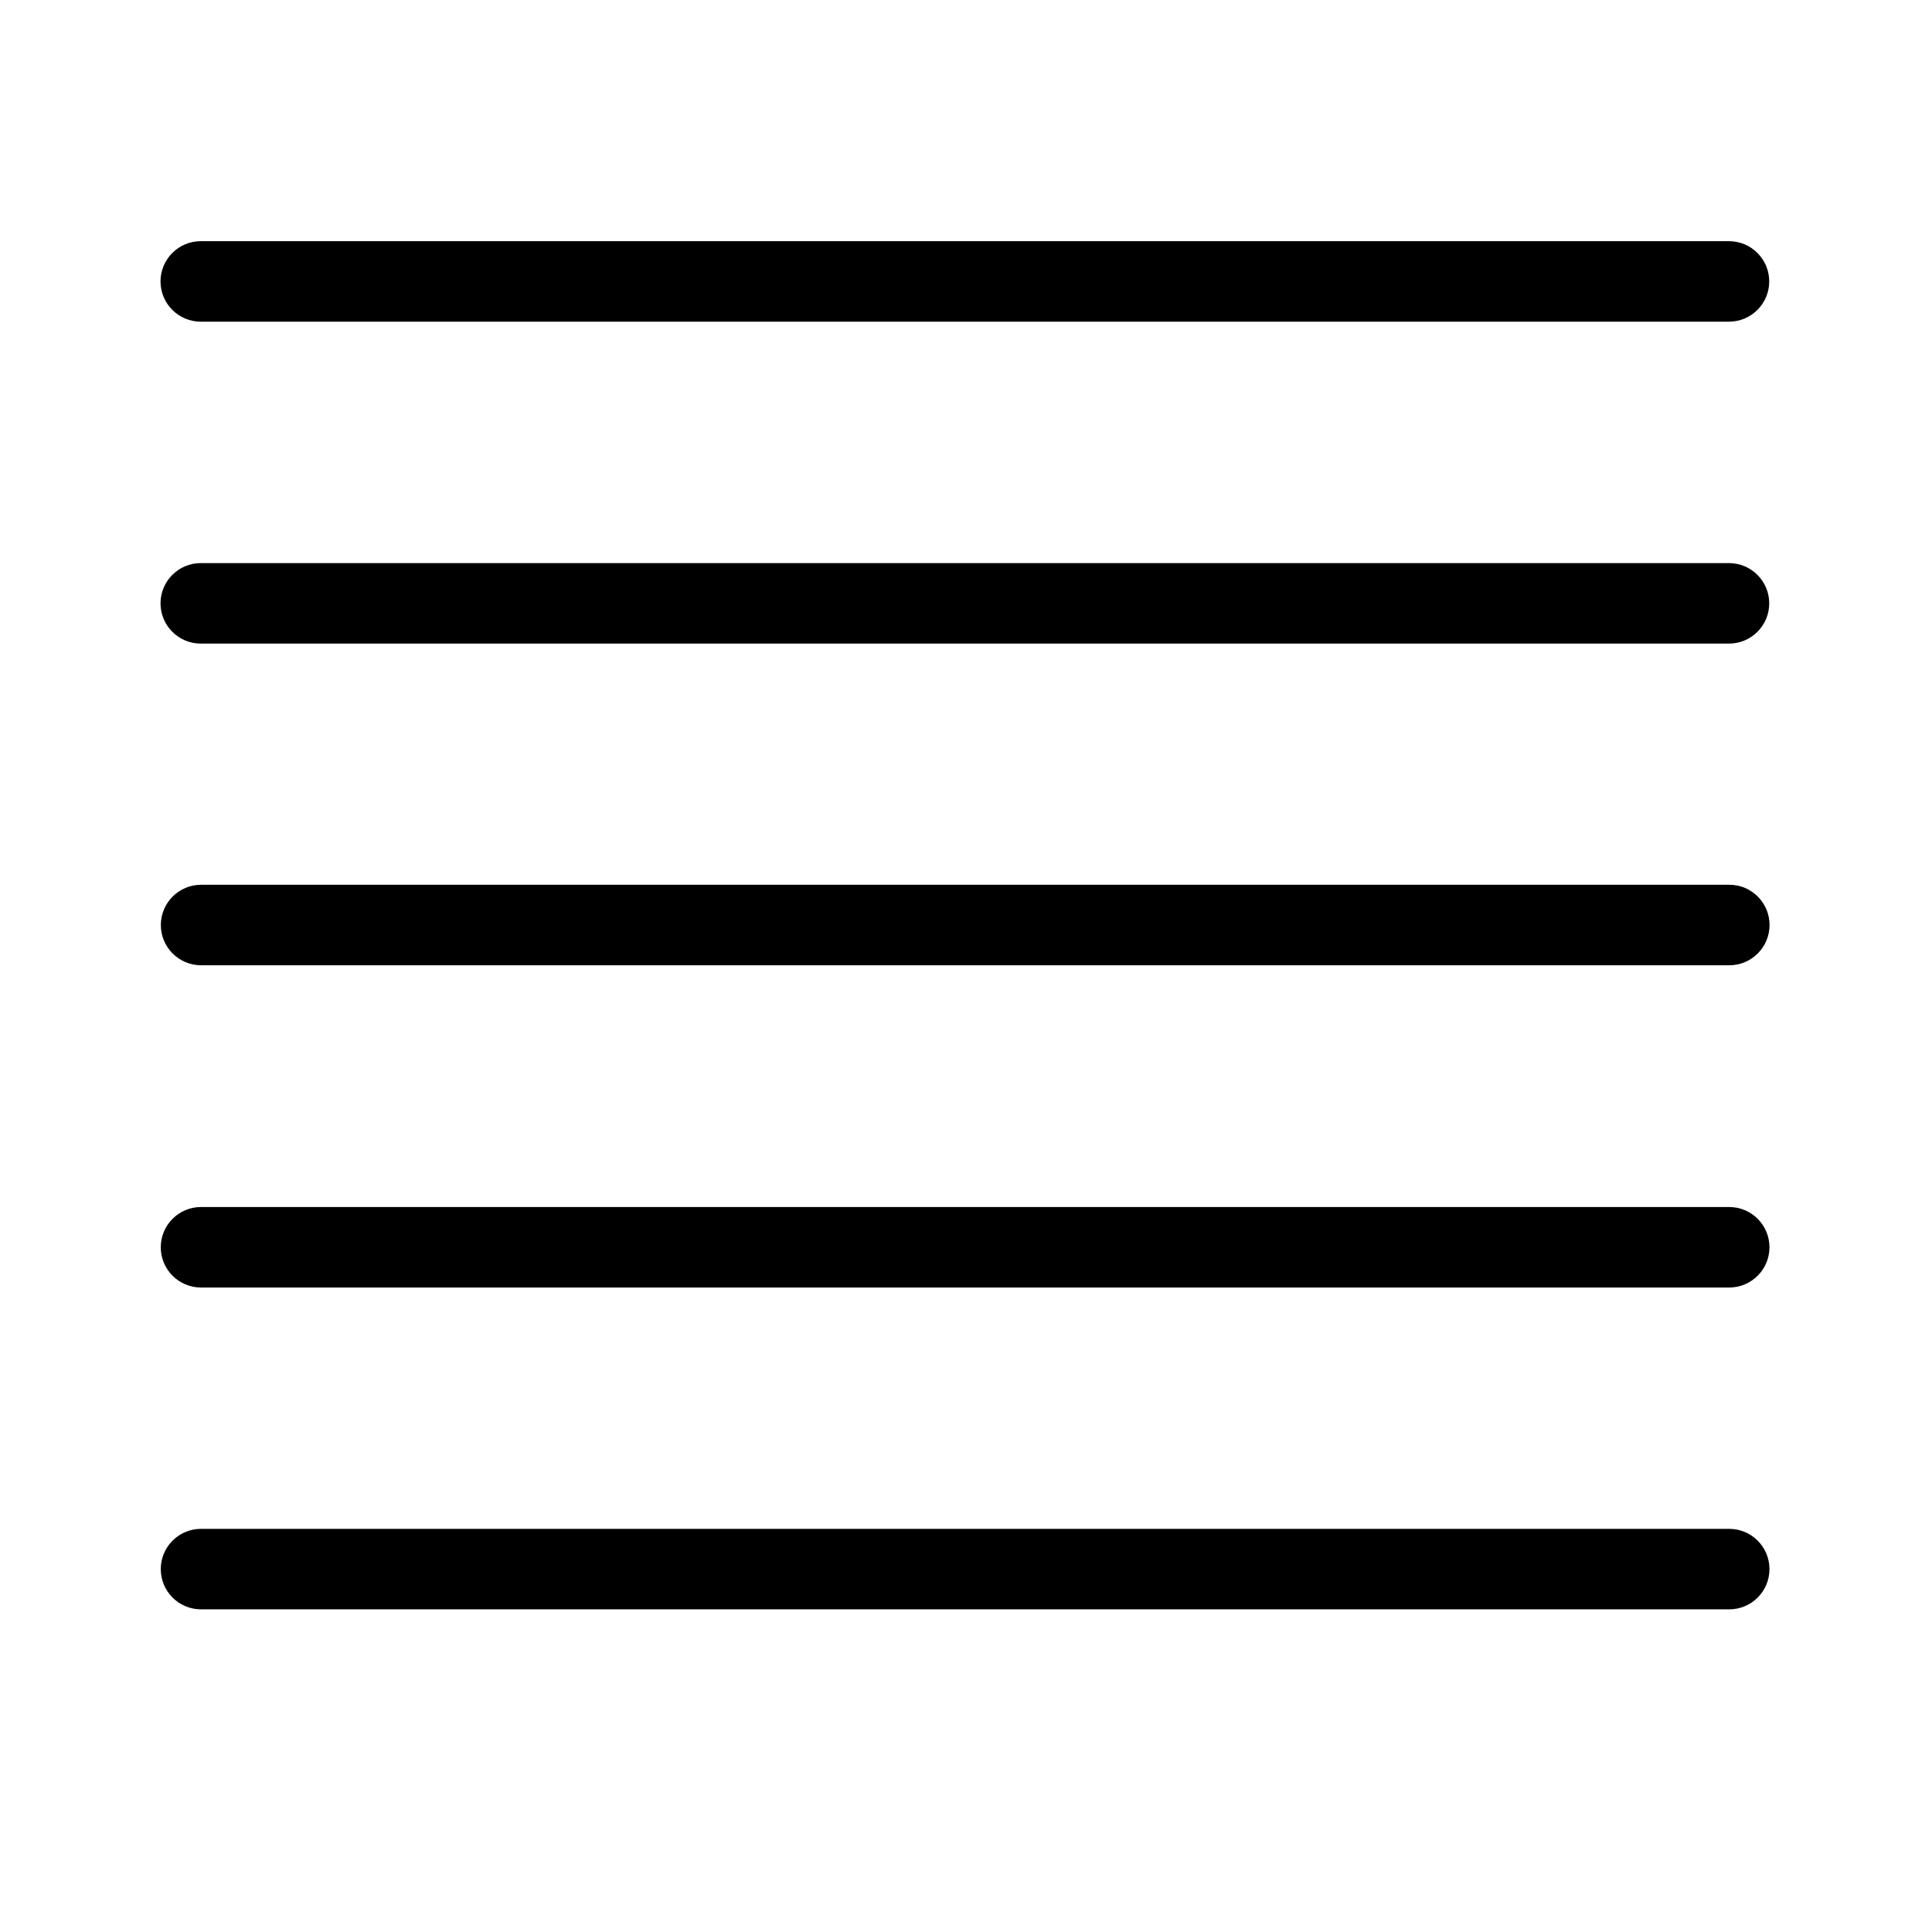 <?xml version="1.0" encoding="utf-8"?>
<!-- Generator: Adobe Illustrator 22.0.1, SVG Export Plug-In . SVG Version: 6.00 Build 0)  -->
<svg version="1.1" id="Layer_1" xmlns="http://www.w3.org/2000/svg" xmlns:xlink="http://www.w3.org/1999/xlink" x="0px" y="0px"
	 viewBox="0 0 24 24" style="enable-background:new 0 0 24 24;" xml:space="preserve">
<style type="text/css">
	.st0{fill:#221A1C;}
	.st1{fill:#231F20;}
</style>
<path d="M1.994,3.496V3.496c0-0.276,0.224-0.5,0.5-0.5h18.984c0.276,0,0.5,0.224,0.5,0.5
	v0c0,0.276-0.224,0.5-0.5,0.5H2.494C2.218,3.996,1.994,3.772,1.994,3.496z M2.494,7.995
	h18.984c0.276,0,0.5-0.224,0.5-0.5s-0.224-0.5-0.5-0.5H2.494c-0.276,0-0.5,0.224-0.5,0.5
	S2.218,7.995,2.494,7.995z M21.483,10.991H2.498c-0.276,0-0.5,0.224-0.5,0.5
	s0.224,0.5,0.5,0.5h18.984c0.276,0,0.5-0.224,0.5-0.5S21.759,10.991,21.483,10.991z
	 M2.497,15.994H21.481c0.276,0,0.5-0.224,0.5-0.5s-0.224-0.5-0.5-0.5H2.497
	c-0.276,0-0.5,0.224-0.5,0.5S2.221,15.994,2.497,15.994z M21.481,18.992H2.497
	c-0.276,0-0.5,0.224-0.5,0.5s0.224,0.5,0.5,0.5h18.984c0.276,0,0.5-0.224,0.5-0.5
	S21.757,18.992,21.481,18.992z"/>
</svg>
